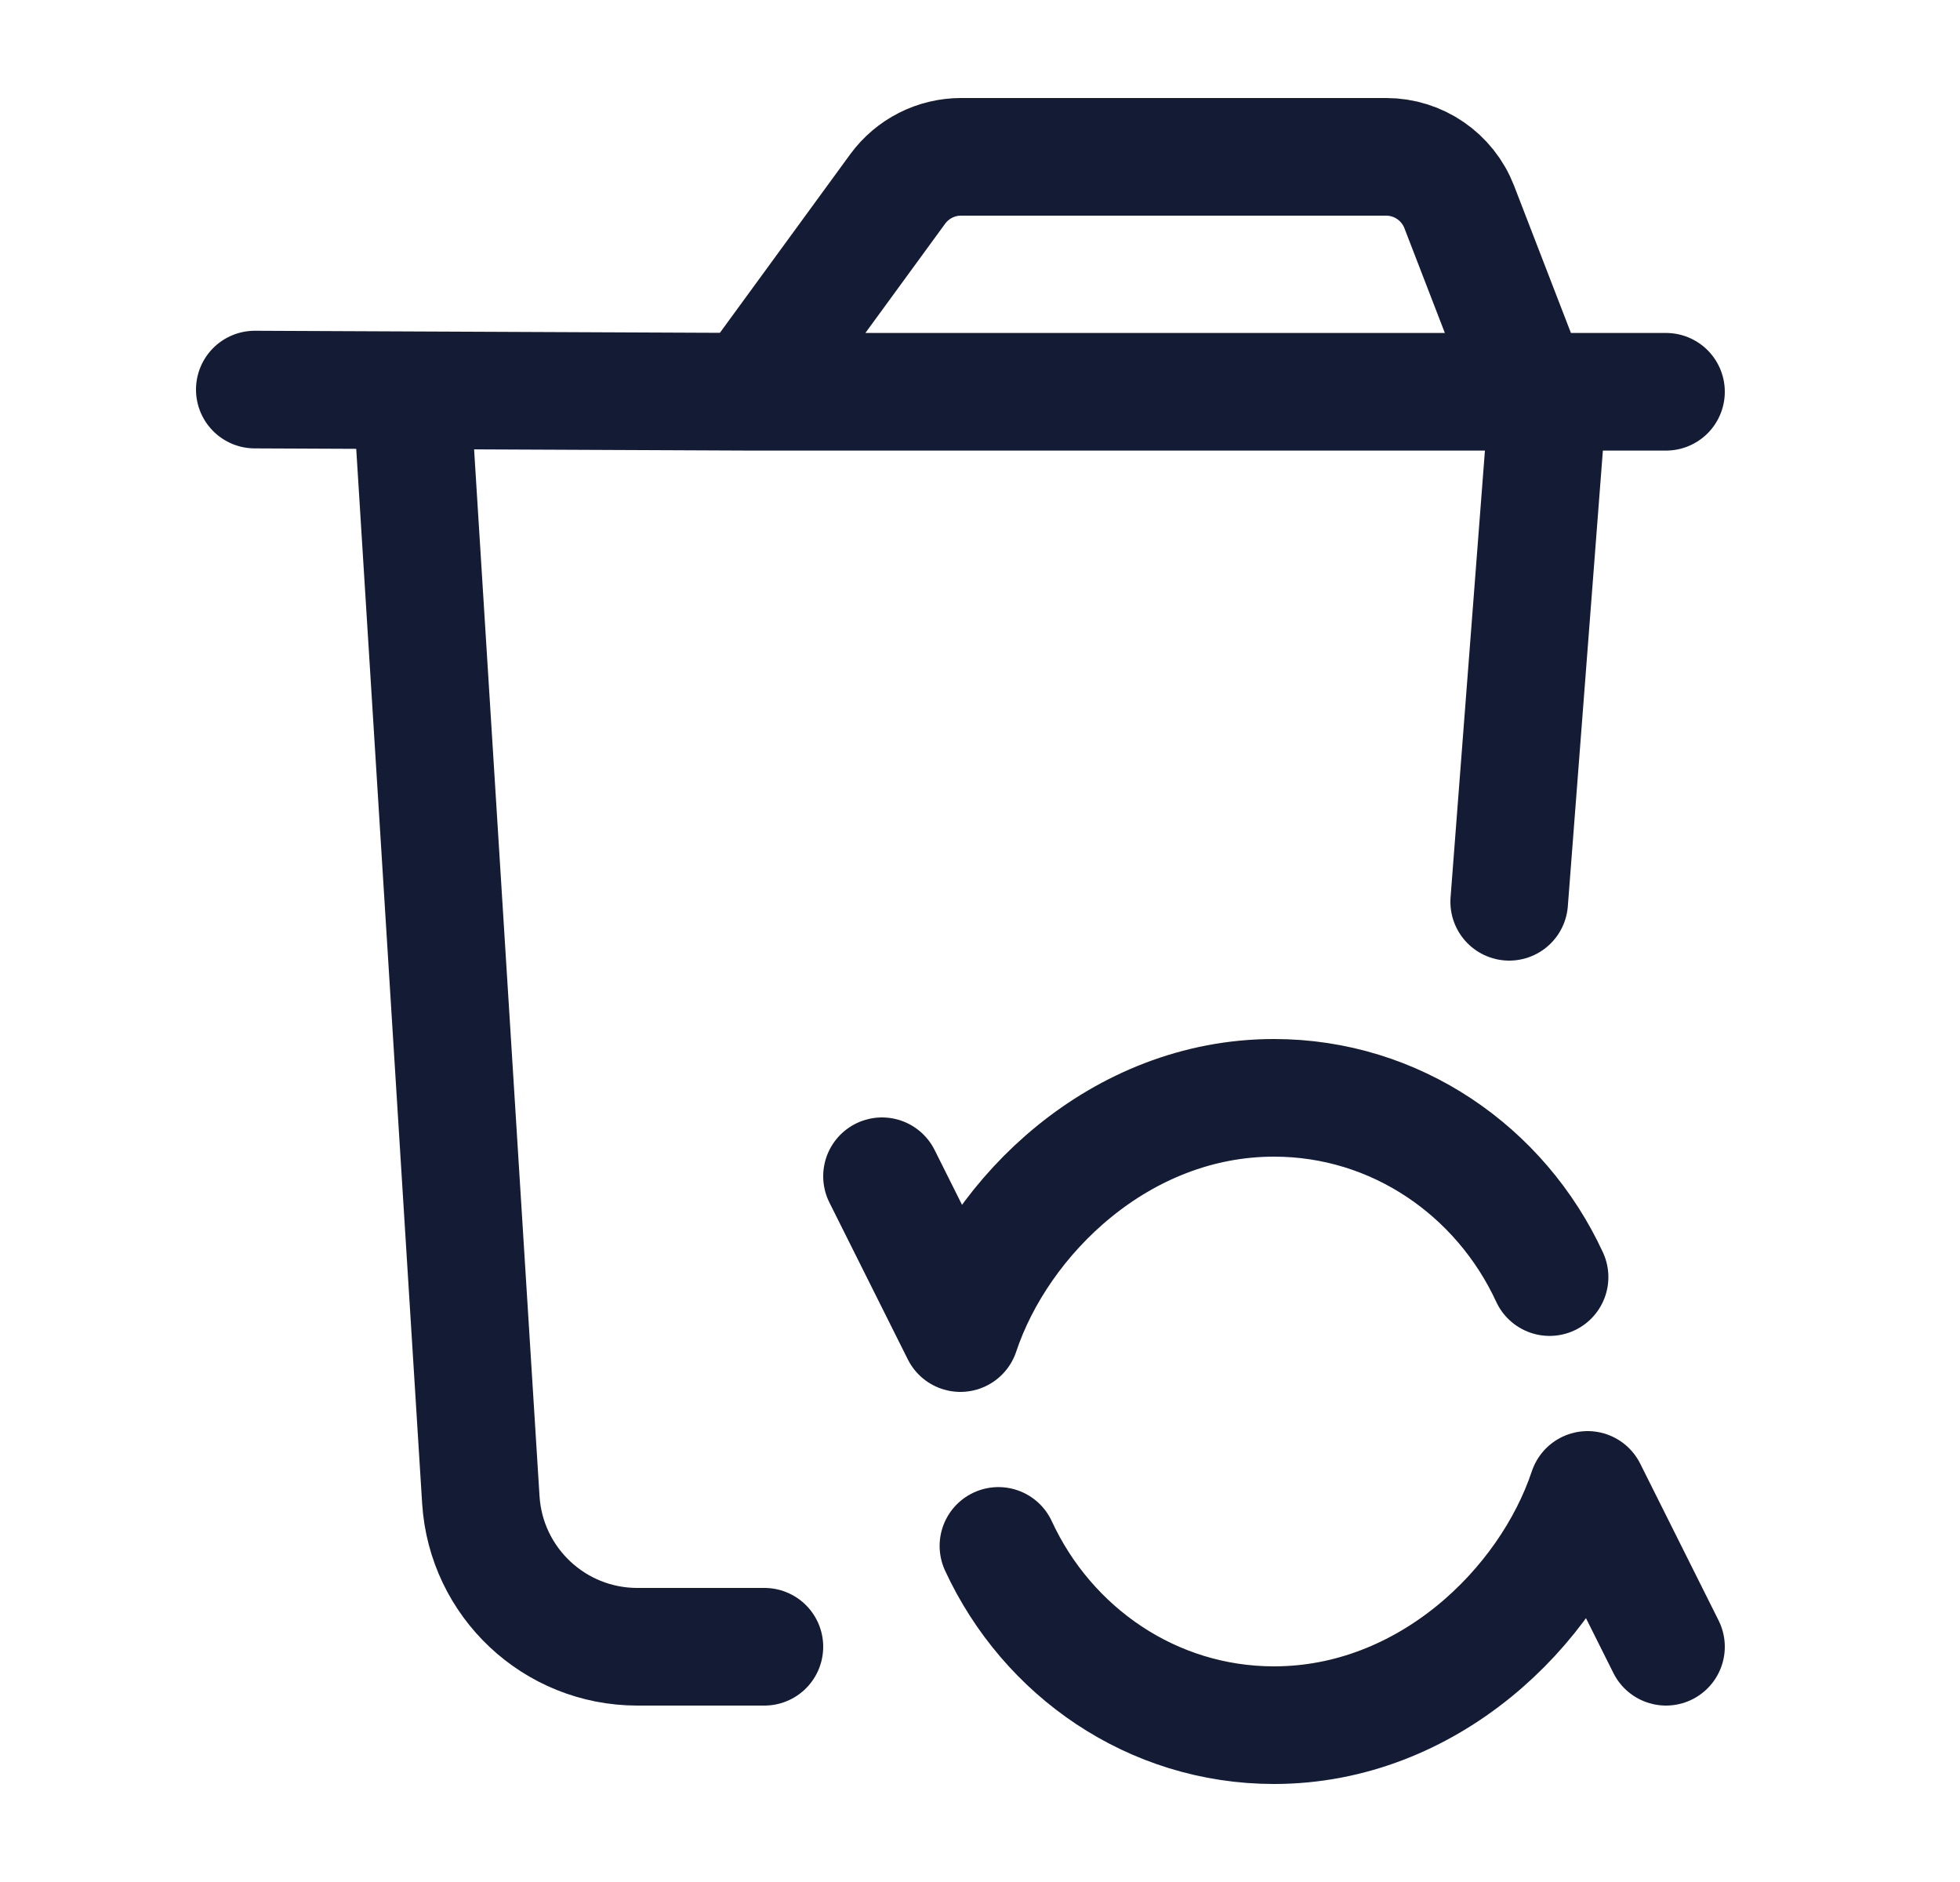 <svg width="25" height="24" viewBox="0 0 25 24" fill="none" xmlns="http://www.w3.org/2000/svg">
<path d="M3.25 4.968L9.562 4.996M9.562 4.996L11.45 2.41C11.639 2.152 11.939 2 12.258 2L17.68 2C18.093 2 18.464 2.254 18.613 2.64L19.523 4.996M9.562 4.996H19.523M19.515 4.968L19.523 4.996M19.523 4.996H21.25" stroke="#141B34" stroke-width="1.5" stroke-linecap="round"/>
<path d="M19.75 5L19.25 11.5M5.25 5L6.133 19.125C6.199 20.179 7.073 21 8.129 21H9.75" stroke="#141B34" stroke-width="1.5" stroke-linecap="round" stroke-linejoin="round"/>
<path d="M19.765 16.286C19.14 14.934 17.801 14 16.25 14C14.291 14 12.75 15.5 12.25 17L11.25 15M12.735 19.714C13.36 21.066 14.699 22 16.25 22C18.209 22 19.75 20.5 20.25 19L21.25 21" stroke="#141B34" stroke-width="1.5" stroke-linecap="round" stroke-linejoin="round"/>
</svg>
